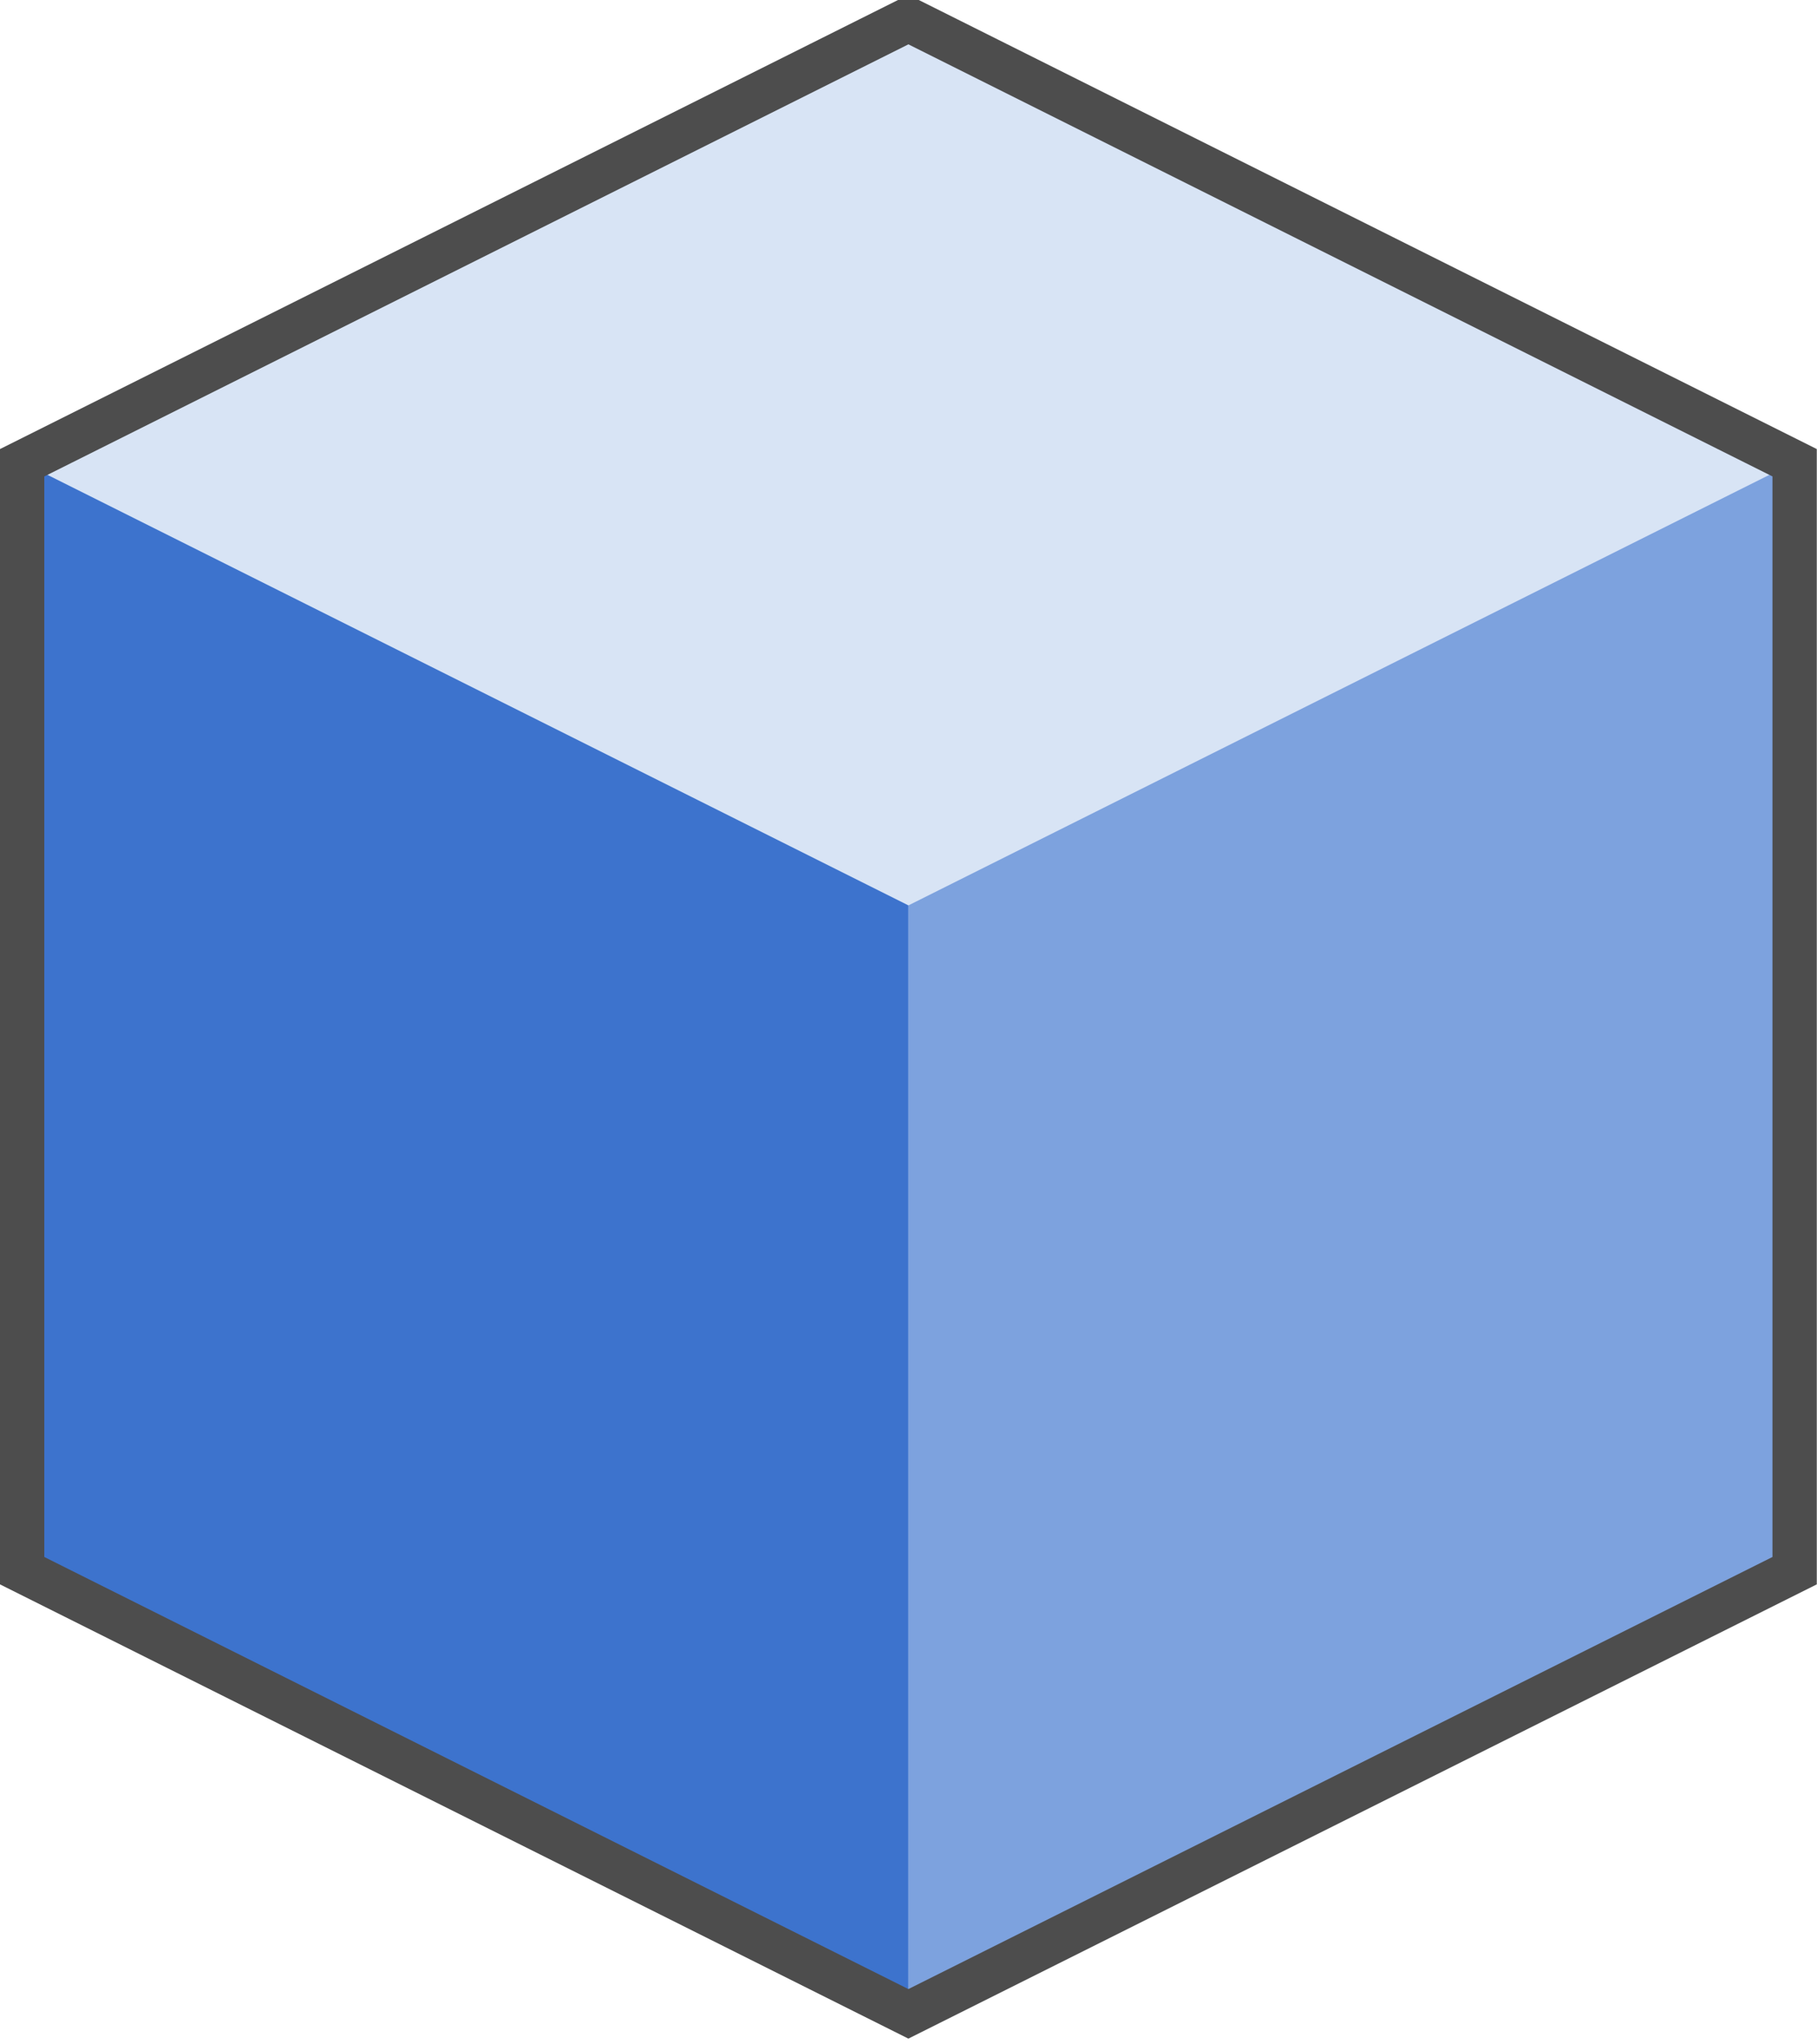 <?xml version="1.0" encoding="UTF-8" standalone="no"?>
<svg
   xmlns:dc="http://purl.org/dc/elements/1.1/"
   xmlns:cc="http://creativecommons.org/ns#"
   xmlns:rdf="http://www.w3.org/1999/02/22-rdf-syntax-ns#"
   xmlns:svg="http://www.w3.org/2000/svg"
   xmlns="http://www.w3.org/2000/svg"
   version="1.1"
   id="svg2"
   viewBox="0 0 71.799 80.762"
   height="22.793mm"
   width="20.263mm">
  <defs
     id="defs4" />
  <g
     transform="translate(-162.714,-183.588)"
     id="layer1">
    <g
       id="layer1-2"
       transform="matrix(1.751,0,0,1.751,156.585,-1576.051)">
      <path
         style="fill:#d8e4f5;fill-opacity:1;stroke:none"
         d="m 24,1005.362 -20,10 20,10 20,-10 z"
         id="path2987" />
      <path
         id="path2989"
         d="m 24,1025.362 0,25 20,-10 0,-25 z"
         style="fill:#7da2de;fill-opacity:1;stroke:none" />
      <path
         style="fill:#3d73cd;fill-opacity:1;stroke:none"
         d="m 24,1025.362 0,25 -20,-10 0,-25 z"
         id="path2991" />
      <path
         style="fill:none;stroke:#4d4d4d;stroke-width:1px;stroke-linecap:butt;stroke-linejoin:miter;stroke-opacity:1"
         d="m 24,1005.375 -20,10 0,25 20,10 20,-10 0,-5.872 0,-19.128 z"
         id="path2993" />
    </g>
  </g>
</svg>
